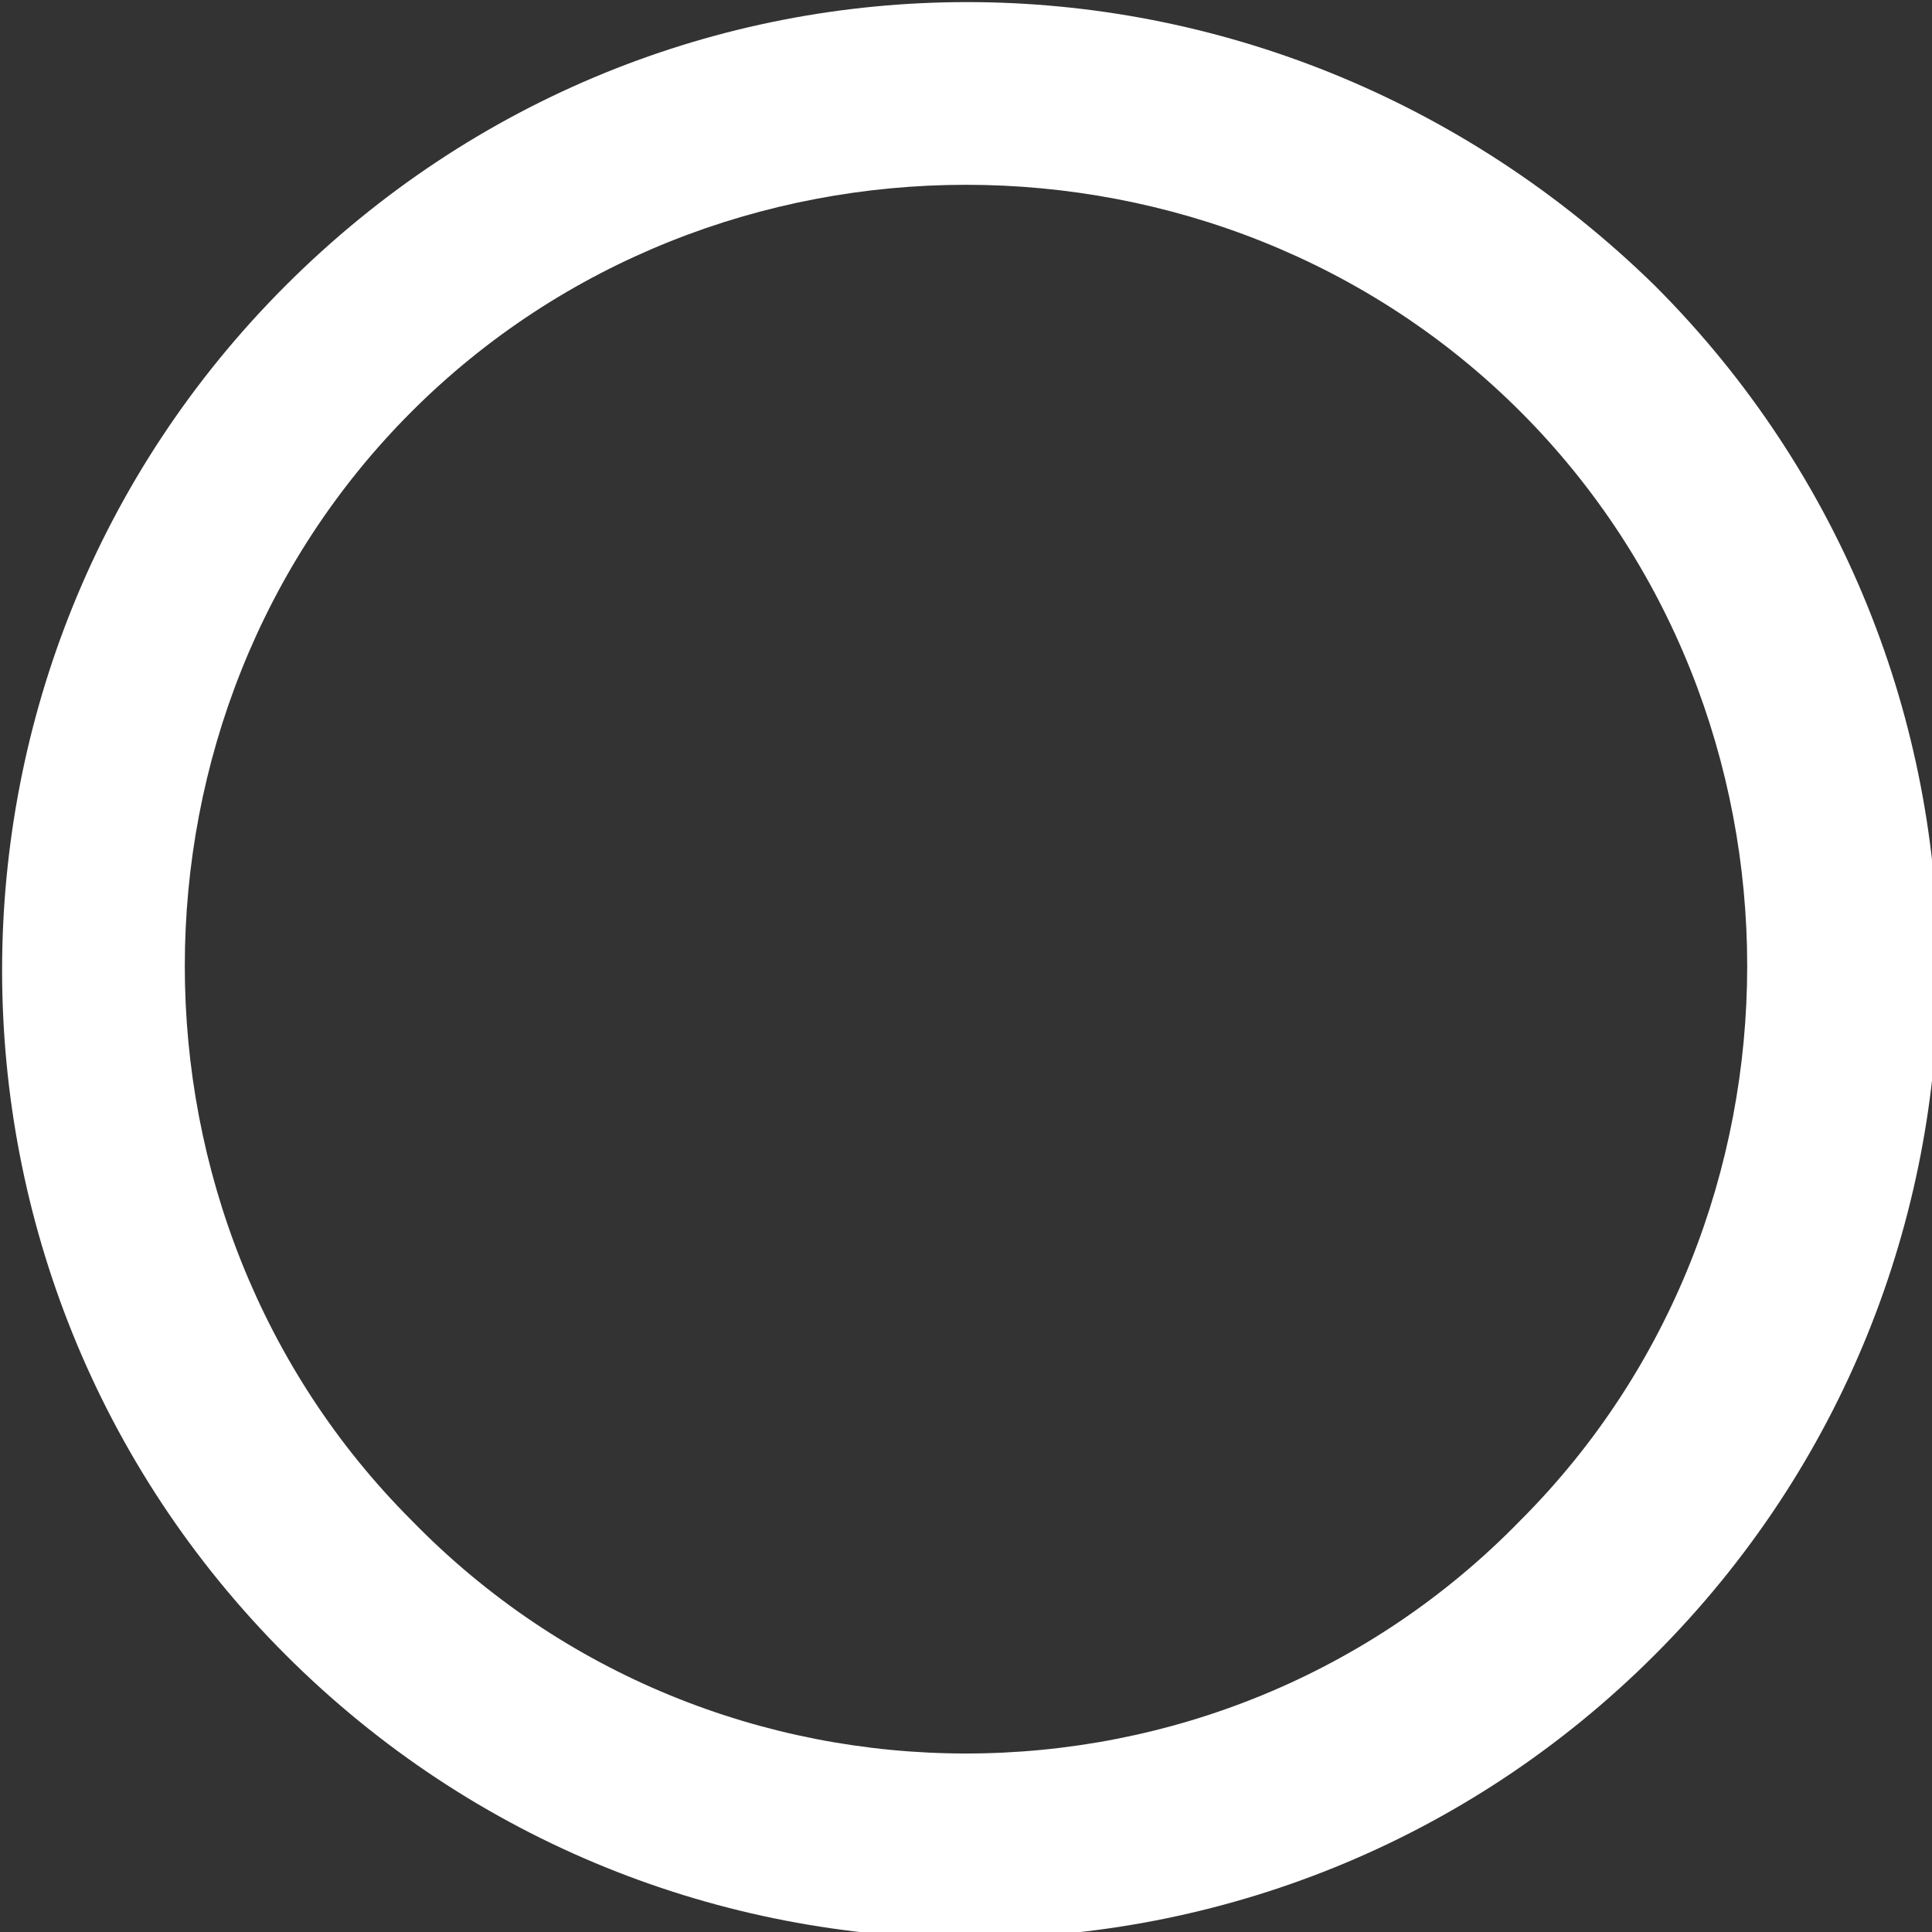 <?xml version="1.0" encoding="utf-8"?>
<!-- Generator: Adobe Illustrator 21.0.2, SVG Export Plug-In . SVG Version: 6.00 Build 0)  -->
<svg version="1.1" id="Слой_1" xmlns="http://www.w3.org/2000/svg" xmlns:xlink="http://www.w3.org/1999/xlink" x="0px" y="0px"
	 viewBox="0 0 23 23" style="enable-background:new 0 0 23 23;" xml:space="preserve">
<rect x="0" y="0" width="23" height="23" fill="#333333" stroke="none"/>
<style type="text/css">
	.st0{fill:#FFFFFF;}
</style>
<path class="st0" d="M4.9,18.1c-3.6-3.6-3.6-9.6,0-13.2s9.6-3.6,13.2,0s3.6,9.6,0,13.2C14.5,21.8,8.5,21.8,4.9,18.1z M3.4,3.4
	c-4.5,4.5-4.5,11.8,0,16.3s11.8,4.5,16.3,0s4.5-11.8,0-16.3C15.1-1.1,7.9-1.1,3.4,3.4z"/>
</svg>
